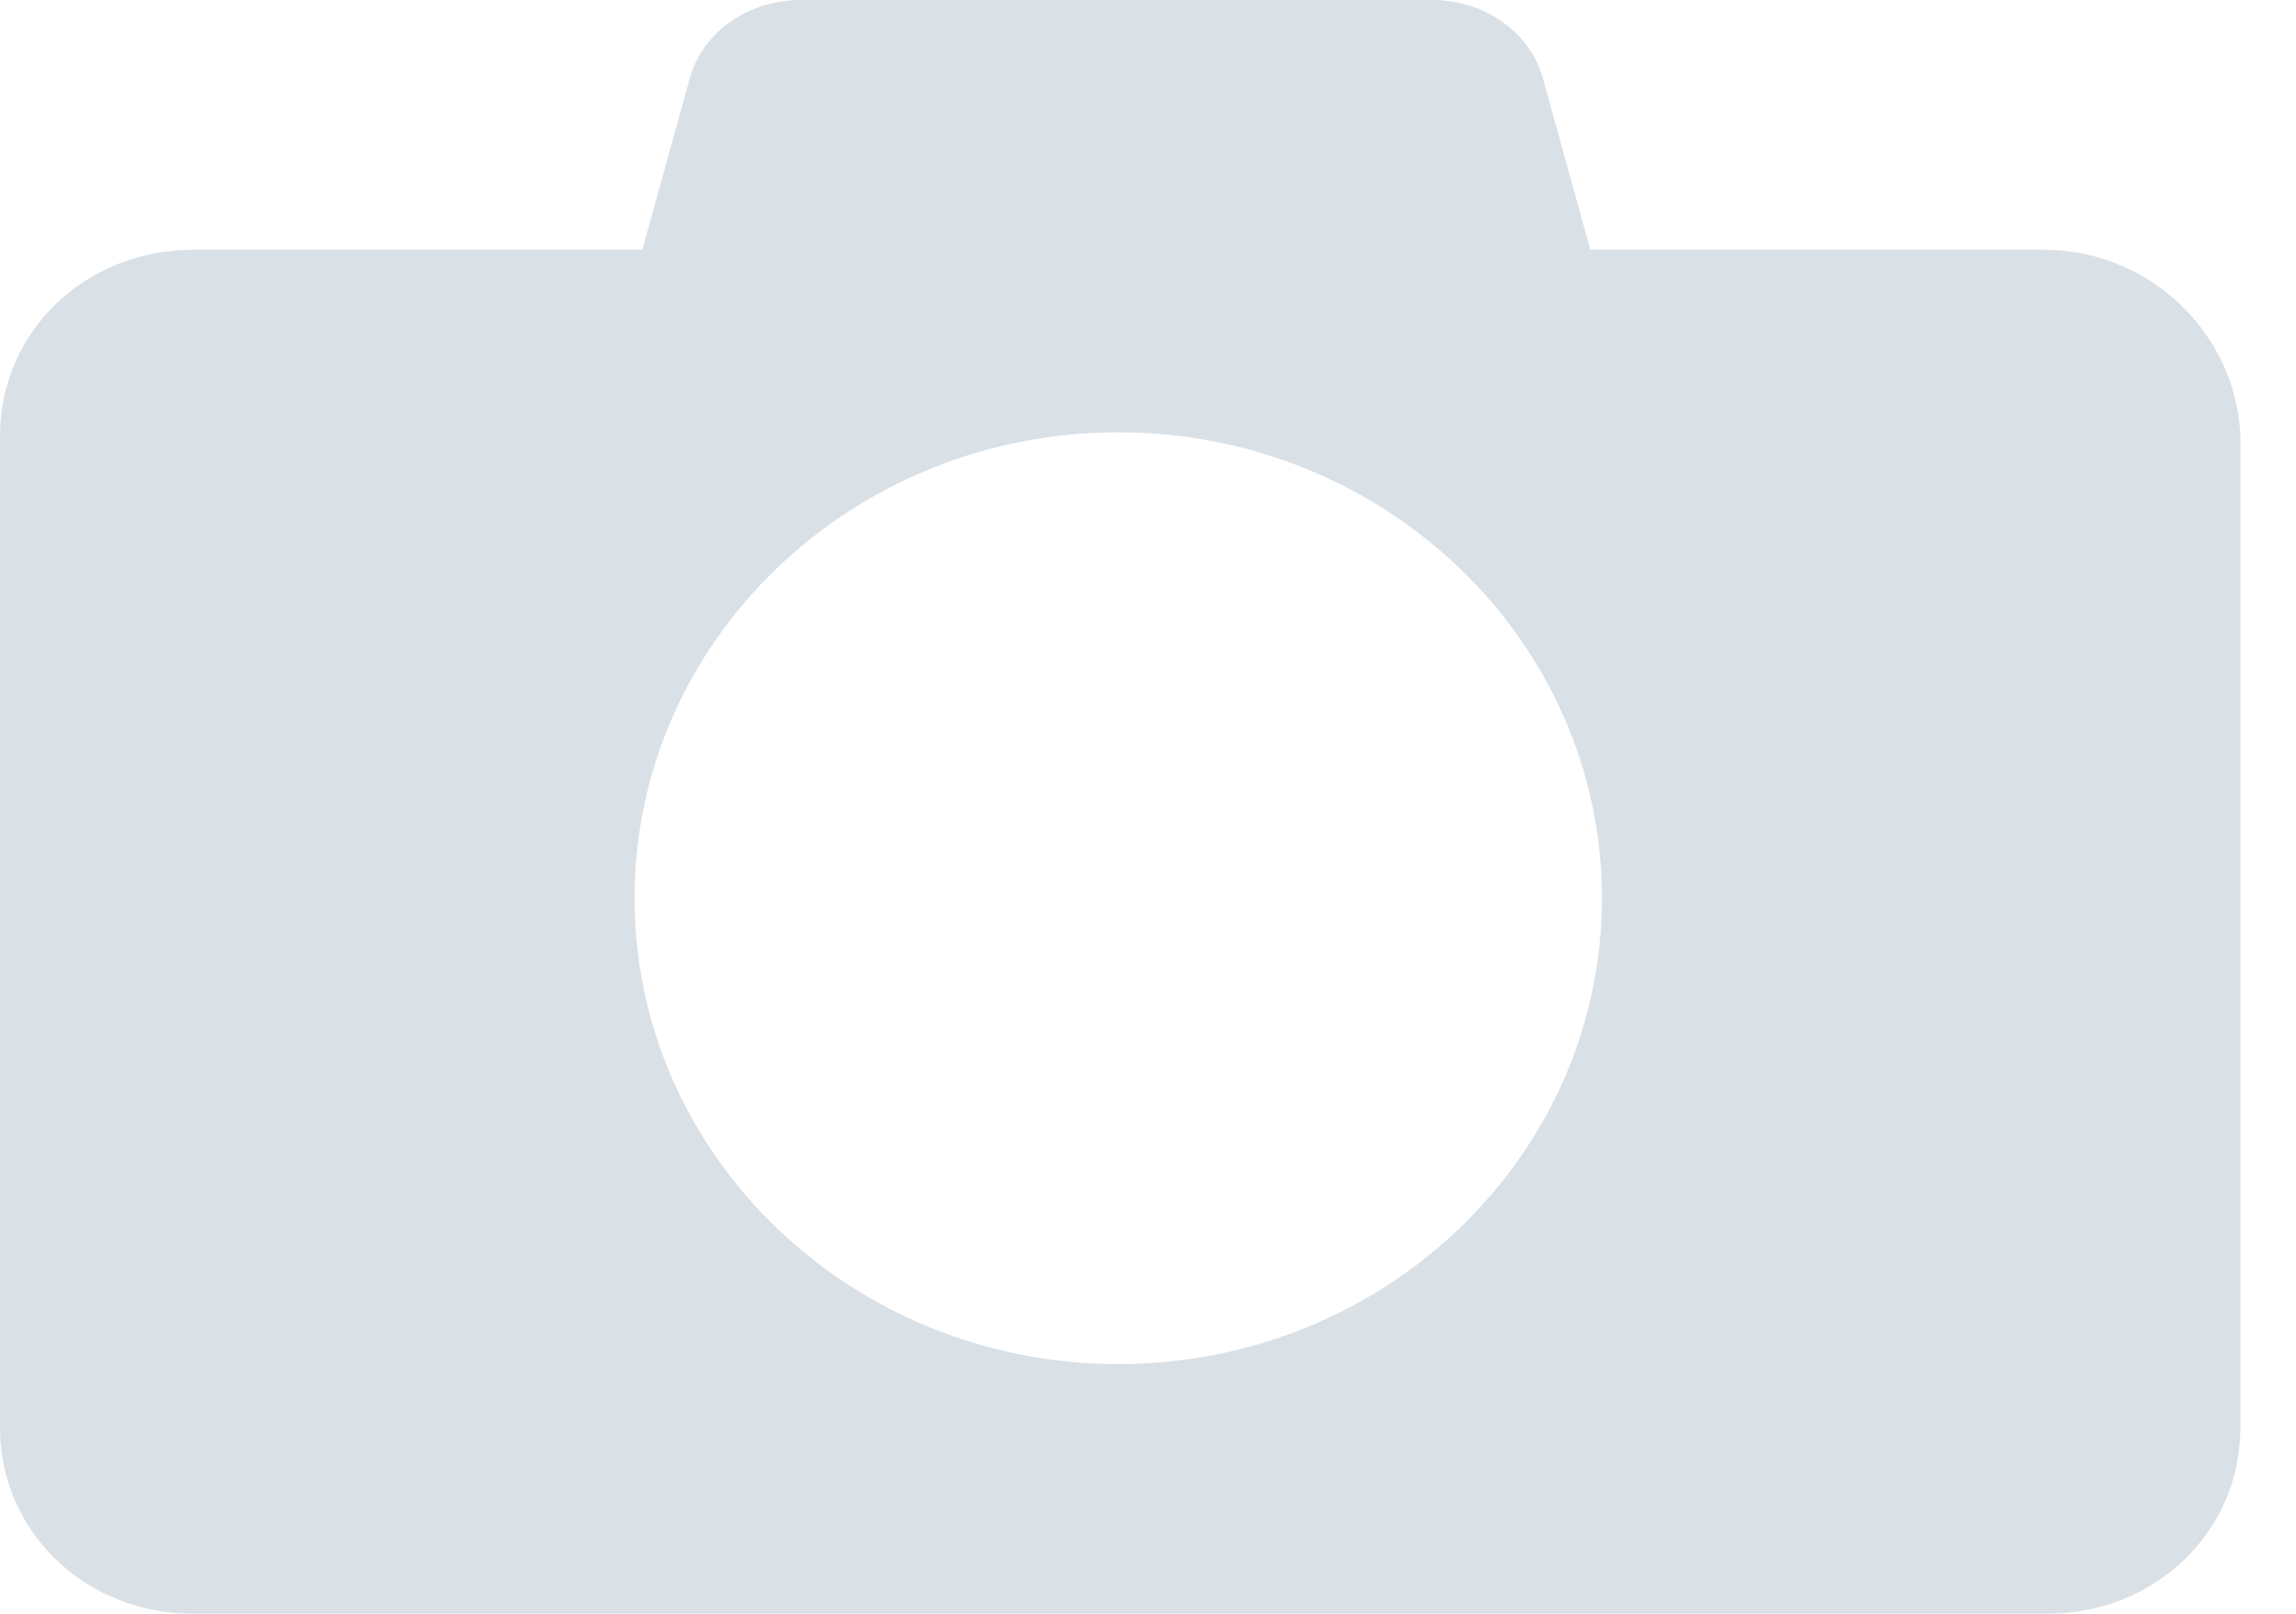 <?xml version="1.0" encoding="UTF-8"?>
<svg width="37px" height="26px" viewBox="0 0 37 26" version="1.1" xmlns="http://www.w3.org/2000/svg" xmlns:xlink="http://www.w3.org/1999/xlink">
    <!-- Generator: Sketch 48.2 (47327) - http://www.bohemiancoding.com/sketch -->
    <title>Shape</title>
    <desc>Created with Sketch.</desc>
    <defs></defs>
    <g id="4.-Barcode-Number-Filled" stroke="none" stroke-width="1" fill="none" fill-rule="evenodd" transform="translate(-24, -104)" opacity="0.3">
        <g id="Group-3" transform="translate(0, 80)" fill="#8099AD" fill-rule="nonzero">
            <path d="M56.924,28.023 L49.628,28.023 L48.88,25.321 C48.693,24.54 47.945,24 47.072,24 L36.908,24 C36.035,24 35.286,24.54 35.099,25.321 L34.351,28.023 L27.118,28.023 C25.372,28.023 24,29.344 24,31.025 L24,46.998 C24,48.679 25.372,50 27.118,50 L56.986,50 C58.732,50 60.104,48.679 60.104,46.998 L60.104,31.025 C60.042,29.404 58.67,28.023 56.924,28.023 Z M42.021,45.977 C37.718,45.977 34.226,42.614 34.226,38.471 C34.226,34.328 37.718,30.965 42.021,30.965 C46.323,30.965 49.815,34.328 49.815,38.471 C49.815,42.614 46.323,45.977 42.021,45.977 Z" id="Shape"></path>
        </g>
    </g>
</svg>